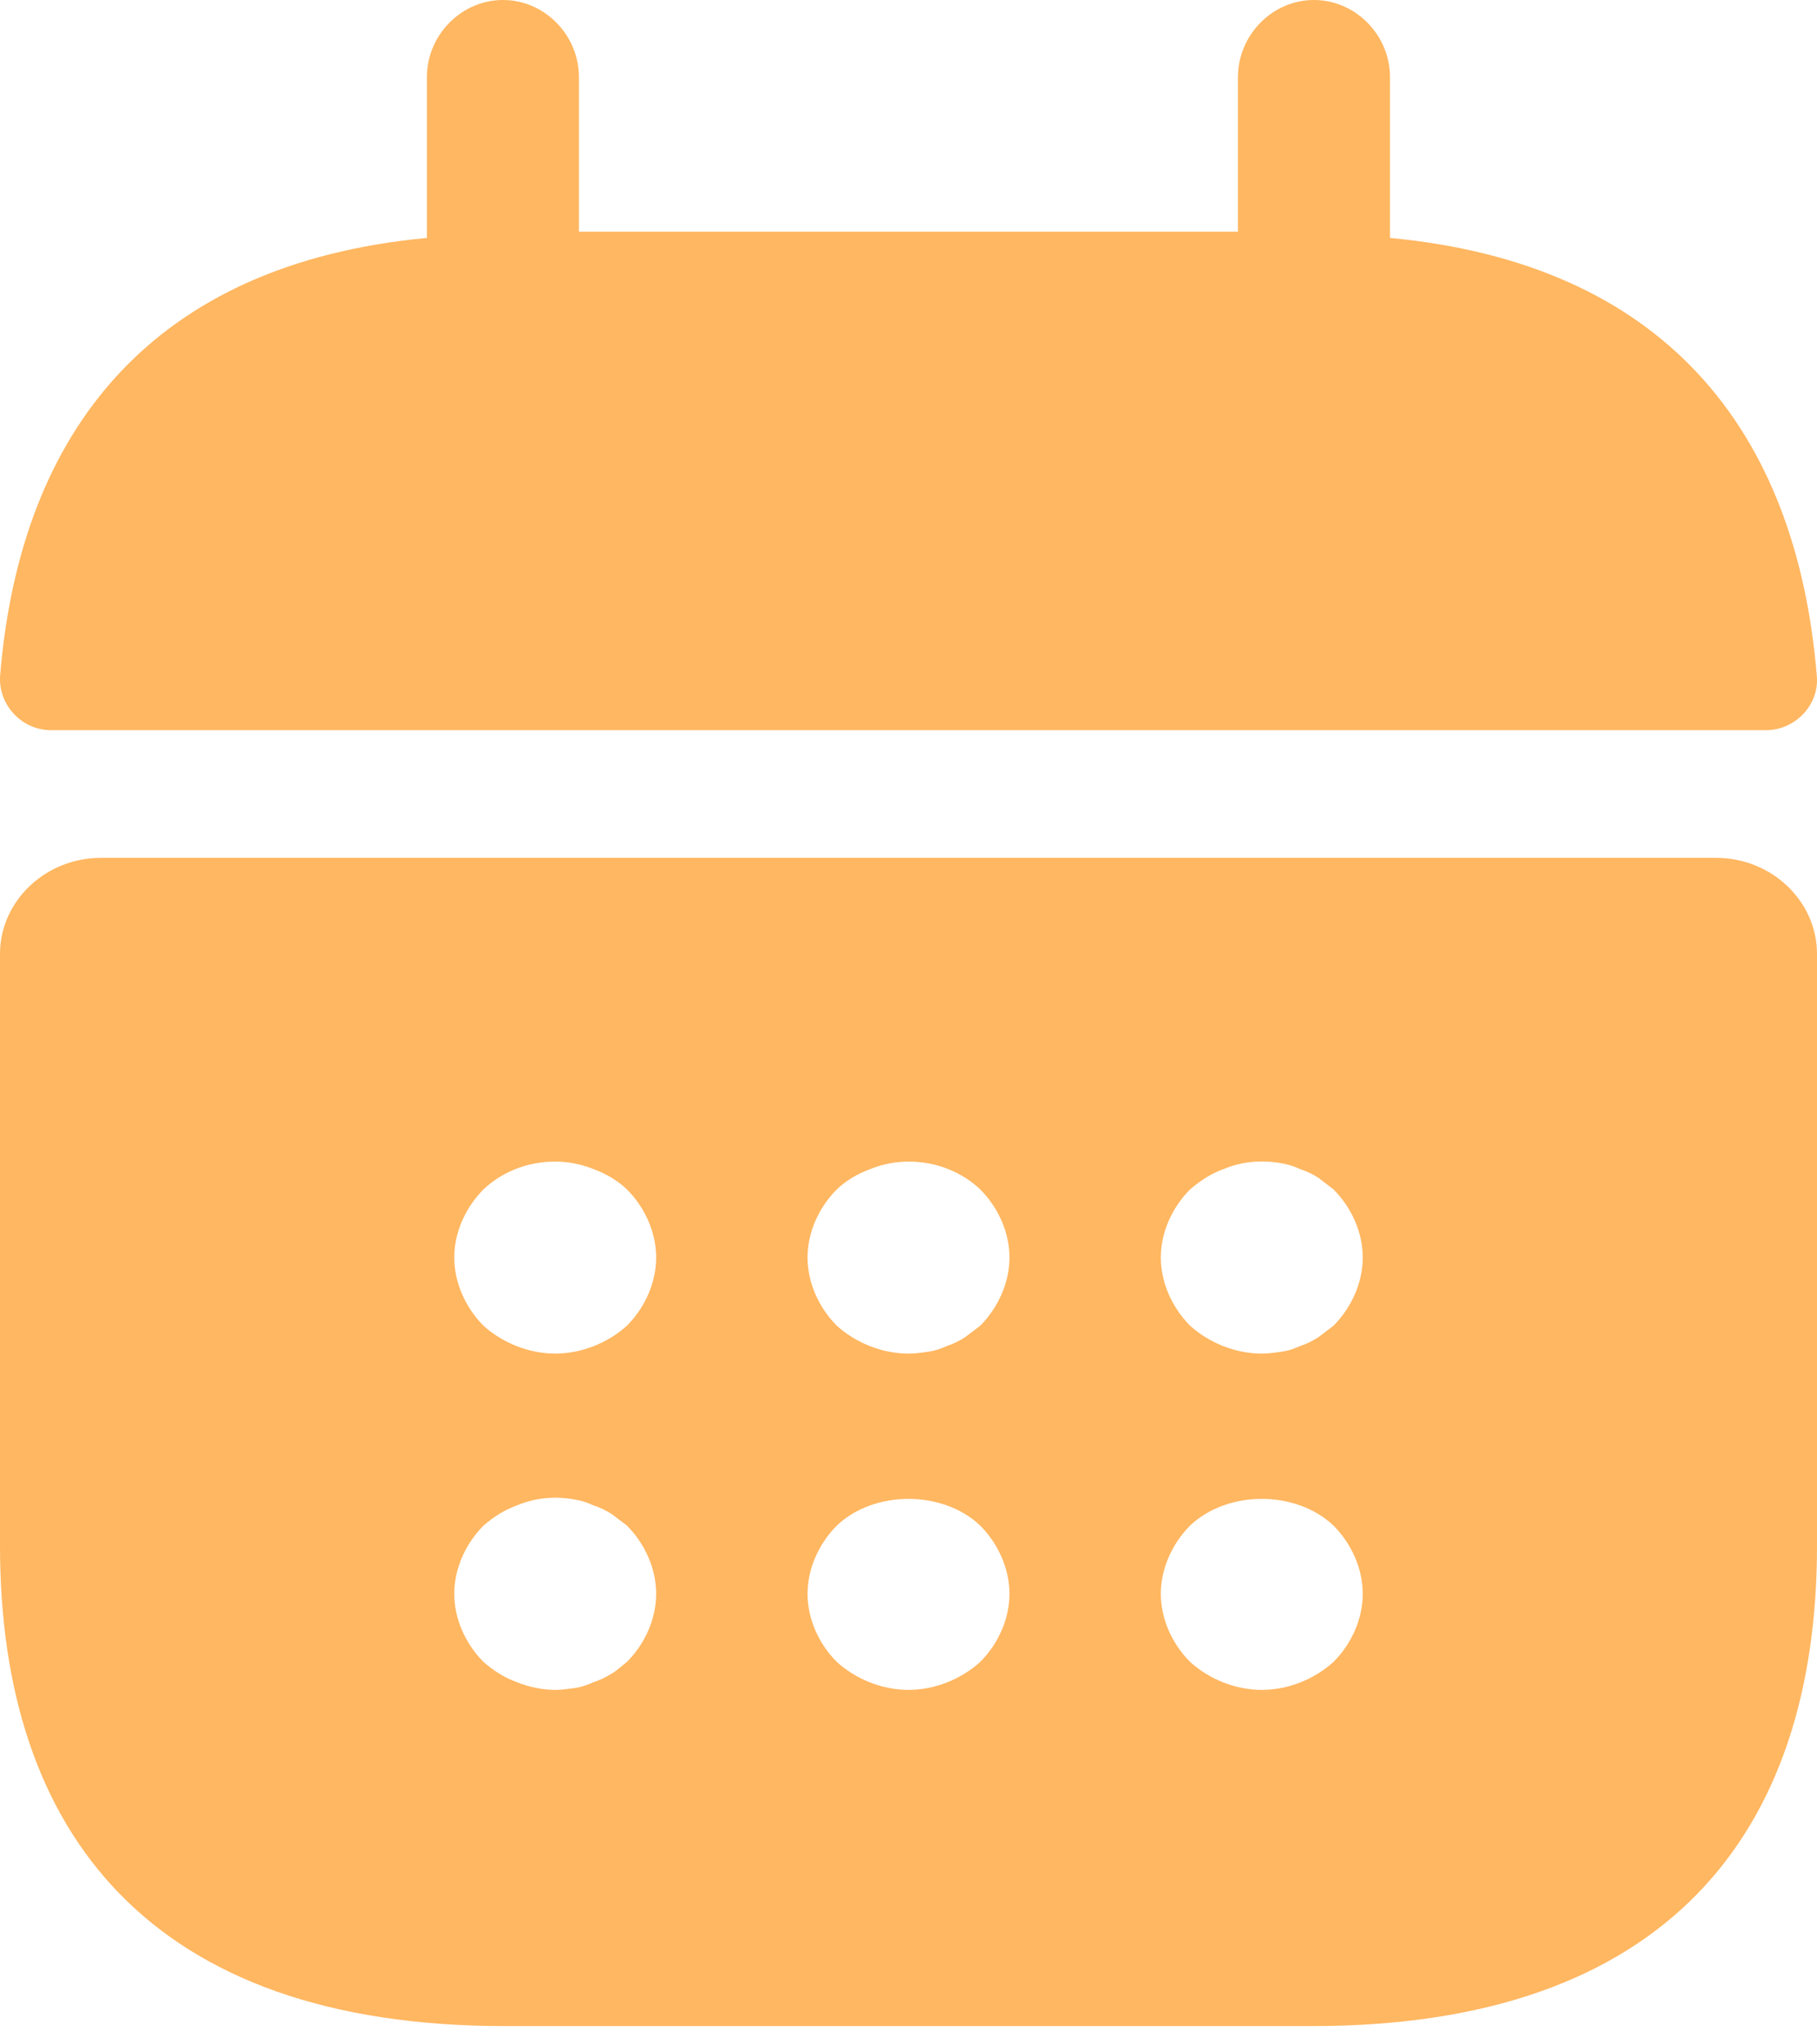 <svg width="16" height="18" viewBox="0 0 16 18" fill="none" xmlns="http://www.w3.org/2000/svg">
<path d="M12.24 2.095V0.68C12.24 0.308 11.936 0 11.57 0C11.204 0 10.901 0.308 10.901 0.68V2.04H5.098V0.68C5.098 0.308 4.795 0 4.429 0C4.063 0 3.759 0.308 3.759 0.68V2.095C1.349 2.321 0.18 3.781 0.001 5.948C-0.017 6.211 0.197 6.429 0.447 6.429H15.551C15.81 6.429 16.024 6.202 15.998 5.948C15.819 3.781 14.65 2.321 12.24 2.095Z" fill="#FFB761"/>
<path d="M15.111 7.553H0.889C0.4 7.553 0 7.934 0 8.399V13.61C0 16.148 1.333 17.839 4.444 17.839H11.556C14.667 17.839 16 16.148 16 13.61V8.399C16 7.934 15.6 7.553 15.111 7.553ZM5.52 14.633C5.476 14.667 5.431 14.71 5.387 14.735C5.333 14.769 5.28 14.794 5.227 14.811C5.173 14.836 5.12 14.853 5.067 14.862C5.004 14.87 4.951 14.879 4.889 14.879C4.773 14.879 4.658 14.853 4.551 14.811C4.436 14.769 4.347 14.71 4.258 14.633C4.098 14.473 4 14.253 4 14.033C4 13.813 4.098 13.593 4.258 13.432C4.347 13.356 4.436 13.297 4.551 13.255C4.711 13.187 4.889 13.17 5.067 13.204C5.12 13.212 5.173 13.229 5.227 13.255C5.28 13.271 5.333 13.297 5.387 13.331C5.431 13.365 5.476 13.398 5.52 13.432C5.68 13.593 5.778 13.813 5.778 14.033C5.778 14.253 5.68 14.473 5.52 14.633ZM5.52 11.673C5.351 11.825 5.12 11.918 4.889 11.918C4.658 11.918 4.427 11.825 4.258 11.673C4.098 11.512 4 11.292 4 11.072C4 10.852 4.098 10.632 4.258 10.472C4.507 10.235 4.898 10.159 5.227 10.294C5.342 10.336 5.44 10.396 5.52 10.472C5.68 10.632 5.778 10.852 5.778 11.072C5.778 11.292 5.68 11.512 5.52 11.673ZM8.631 14.633C8.462 14.786 8.231 14.879 8 14.879C7.769 14.879 7.538 14.786 7.369 14.633C7.209 14.473 7.111 14.253 7.111 14.033C7.111 13.813 7.209 13.593 7.369 13.432C7.698 13.119 8.302 13.119 8.631 13.432C8.791 13.593 8.889 13.813 8.889 14.033C8.889 14.253 8.791 14.473 8.631 14.633ZM8.631 11.673C8.587 11.707 8.542 11.741 8.498 11.774C8.444 11.808 8.391 11.834 8.338 11.851C8.284 11.876 8.231 11.893 8.178 11.901C8.116 11.91 8.062 11.918 8 11.918C7.769 11.918 7.538 11.825 7.369 11.673C7.209 11.512 7.111 11.292 7.111 11.072C7.111 10.852 7.209 10.632 7.369 10.472C7.449 10.396 7.547 10.336 7.662 10.294C7.991 10.159 8.382 10.235 8.631 10.472C8.791 10.632 8.889 10.852 8.889 11.072C8.889 11.292 8.791 11.512 8.631 11.673ZM11.742 14.633C11.573 14.786 11.342 14.879 11.111 14.879C10.88 14.879 10.649 14.786 10.48 14.633C10.32 14.473 10.222 14.253 10.222 14.033C10.222 13.813 10.32 13.593 10.48 13.432C10.809 13.119 11.413 13.119 11.742 13.432C11.902 13.593 12 13.813 12 14.033C12 14.253 11.902 14.473 11.742 14.633ZM11.742 11.673C11.698 11.707 11.653 11.741 11.609 11.774C11.556 11.808 11.502 11.834 11.449 11.851C11.396 11.876 11.342 11.893 11.289 11.901C11.227 11.91 11.164 11.918 11.111 11.918C10.88 11.918 10.649 11.825 10.48 11.673C10.32 11.512 10.222 11.292 10.222 11.072C10.222 10.852 10.32 10.632 10.48 10.472C10.569 10.396 10.658 10.336 10.773 10.294C10.933 10.226 11.111 10.21 11.289 10.243C11.342 10.252 11.396 10.269 11.449 10.294C11.502 10.311 11.556 10.336 11.609 10.37C11.653 10.404 11.698 10.438 11.742 10.472C11.902 10.632 12 10.852 12 11.072C12 11.292 11.902 11.512 11.742 11.673Z" fill="#FFB761"/>
</svg>
